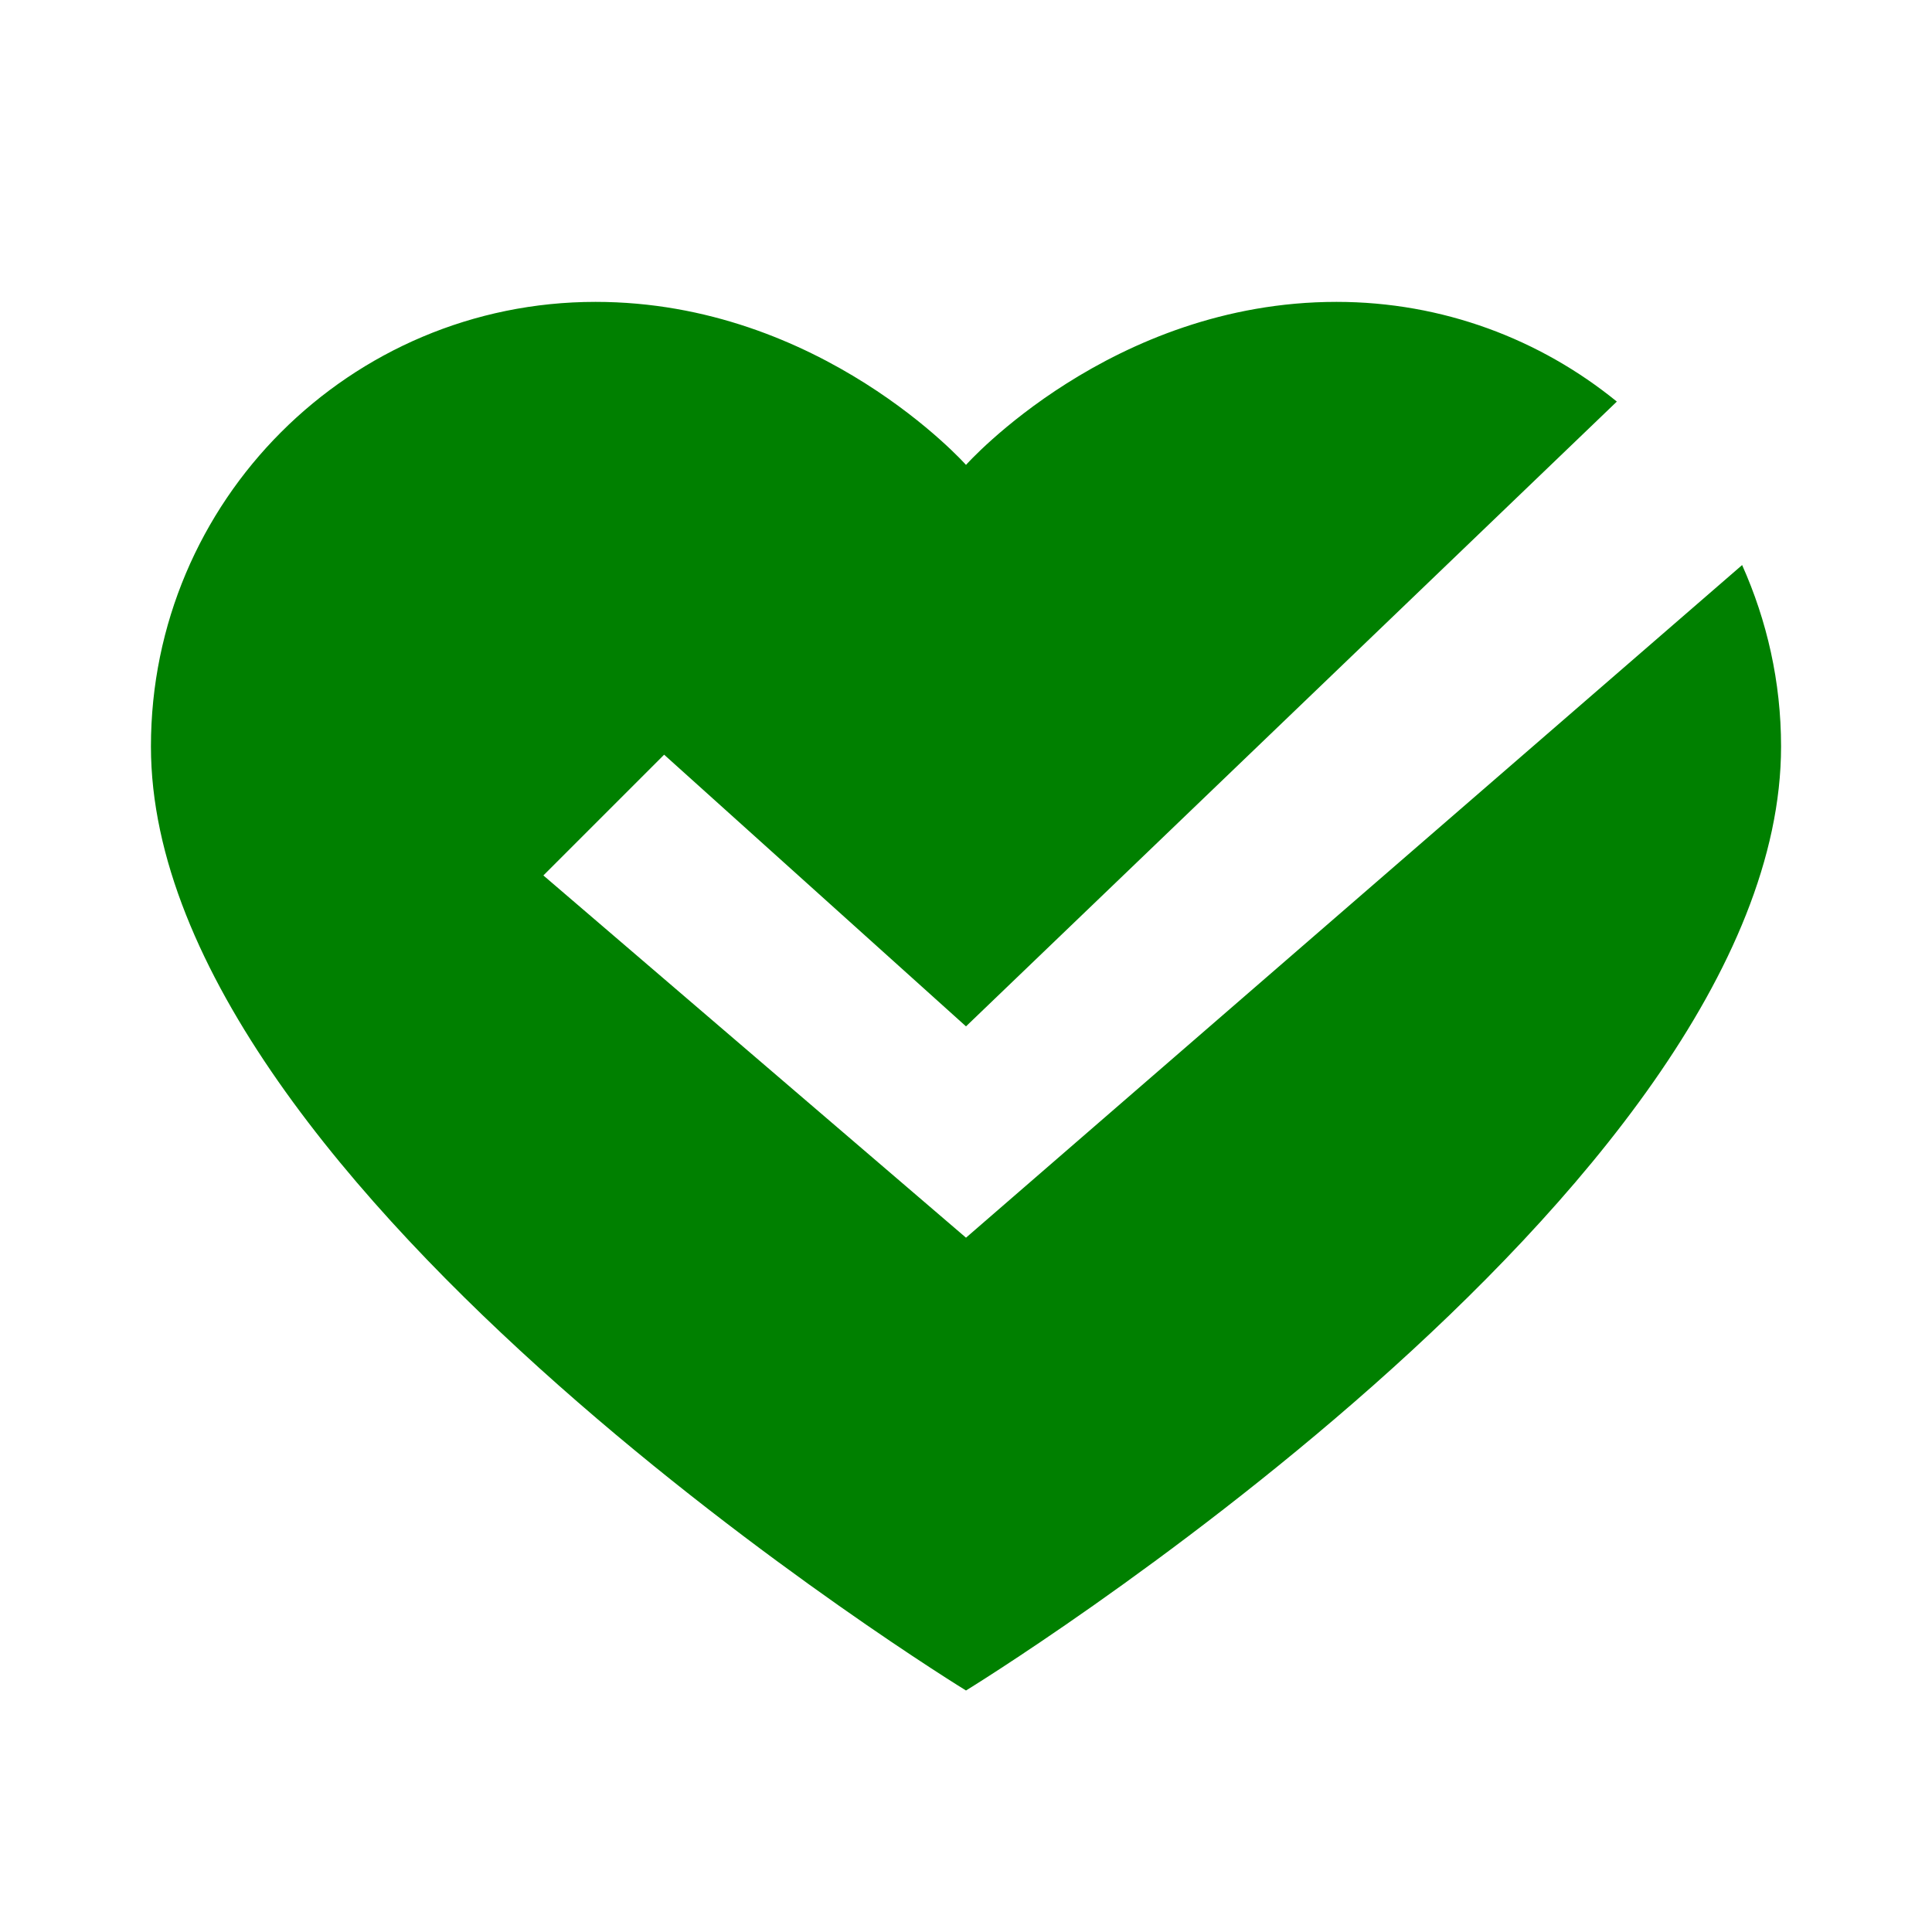 <svg fill="#008000" xmlns="http://www.w3.org/2000/svg"  viewBox="0 0 64 64" width="64px" height="64px"><path d="M32,41L18,29l4-4l10,9l21.56-20.697C51.026,11.24,47.795,10,44.273,10C36.806,10,32,15.4,32,15.4S27.194,10,19.727,10	C11.594,10,5,16.594,5,24.727C5,39.454,32,56,32,56s27-16.546,27-31.273c0-2.143-0.468-4.172-1.29-6.009L32,41z"/></svg>
